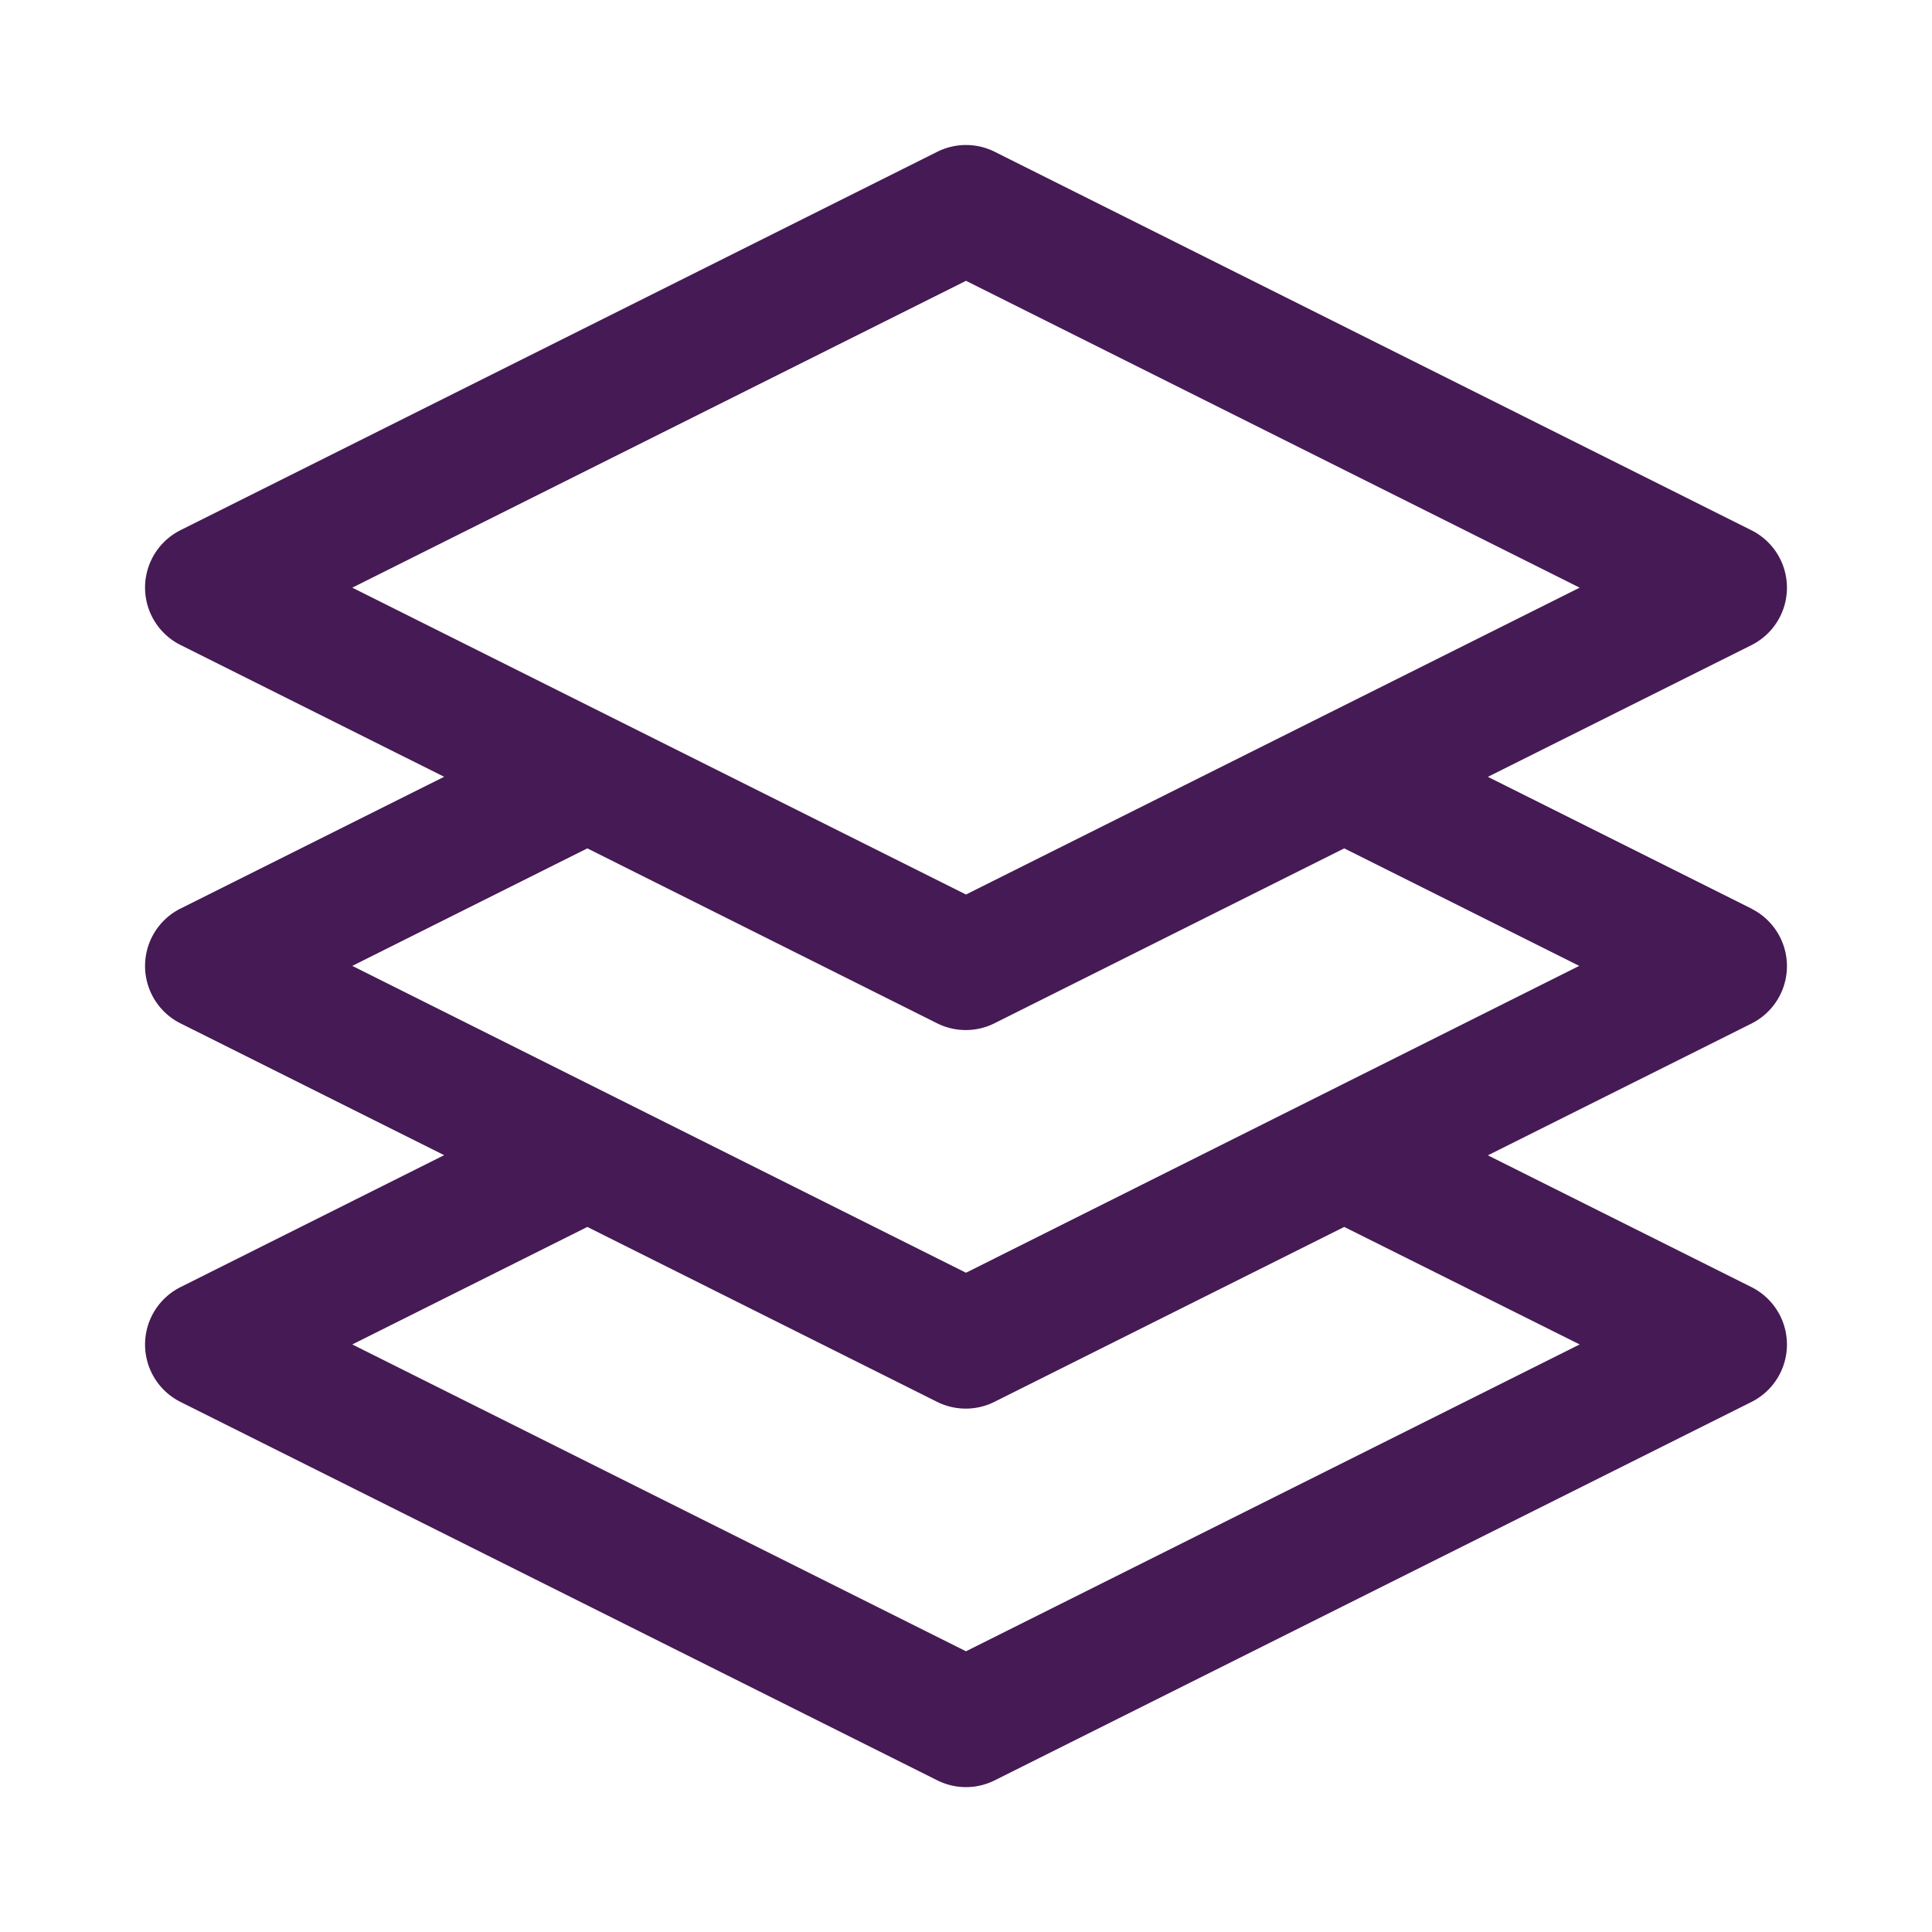 <svg xmlns="http://www.w3.org/2000/svg" xmlns:xlink="http://www.w3.org/1999/xlink" width="34" height="34" viewBox="0 0 34 34">
  <defs>
    <clipPath id="clip-Projects_Hover">
      <rect width="34" height="34"/>
    </clipPath>
  </defs>
  <g id="Projects_Hover" data-name="Projects – Hover" clip-path="url(#clip-Projects_Hover)">
    <path id="projects" d="M28.772,13.439l-4.641-2.32L28.772,8.8a1.13,1.13,0,0,0,0-2.019L15.452.119a1.13,1.13,0,0,0-1.01,0L1.122,6.779a1.13,1.13,0,0,0,0,2.019l4.641,2.32-4.641,2.32a1.13,1.13,0,0,0,0,2.019l4.641,2.32L1.122,20.1a1.13,1.13,0,0,0,0,2.019l13.32,6.66a1.129,1.129,0,0,0,1.01,0l13.32-6.66a1.13,1.13,0,0,0,0-2.019l-4.641-2.32,4.641-2.32a1.13,1.13,0,0,0,0-2.019ZM14.947,2.39l10.8,5.4-10.8,5.4-10.8-5.4Zm10.8,18.718-10.8,5.4-10.8-5.4,4.136-2.068,6.155,3.078a1.129,1.129,0,0,0,1.01,0l6.155-3.078Zm-10.8-1.262-10.8-5.4,4.136-2.068,6.155,3.078a1.129,1.129,0,0,0,1.01,0l6.155-3.078,4.136,2.068Zm0,0" transform="translate(2.053 2.552)" fill="#461a55"/>
  </g>
</svg>
